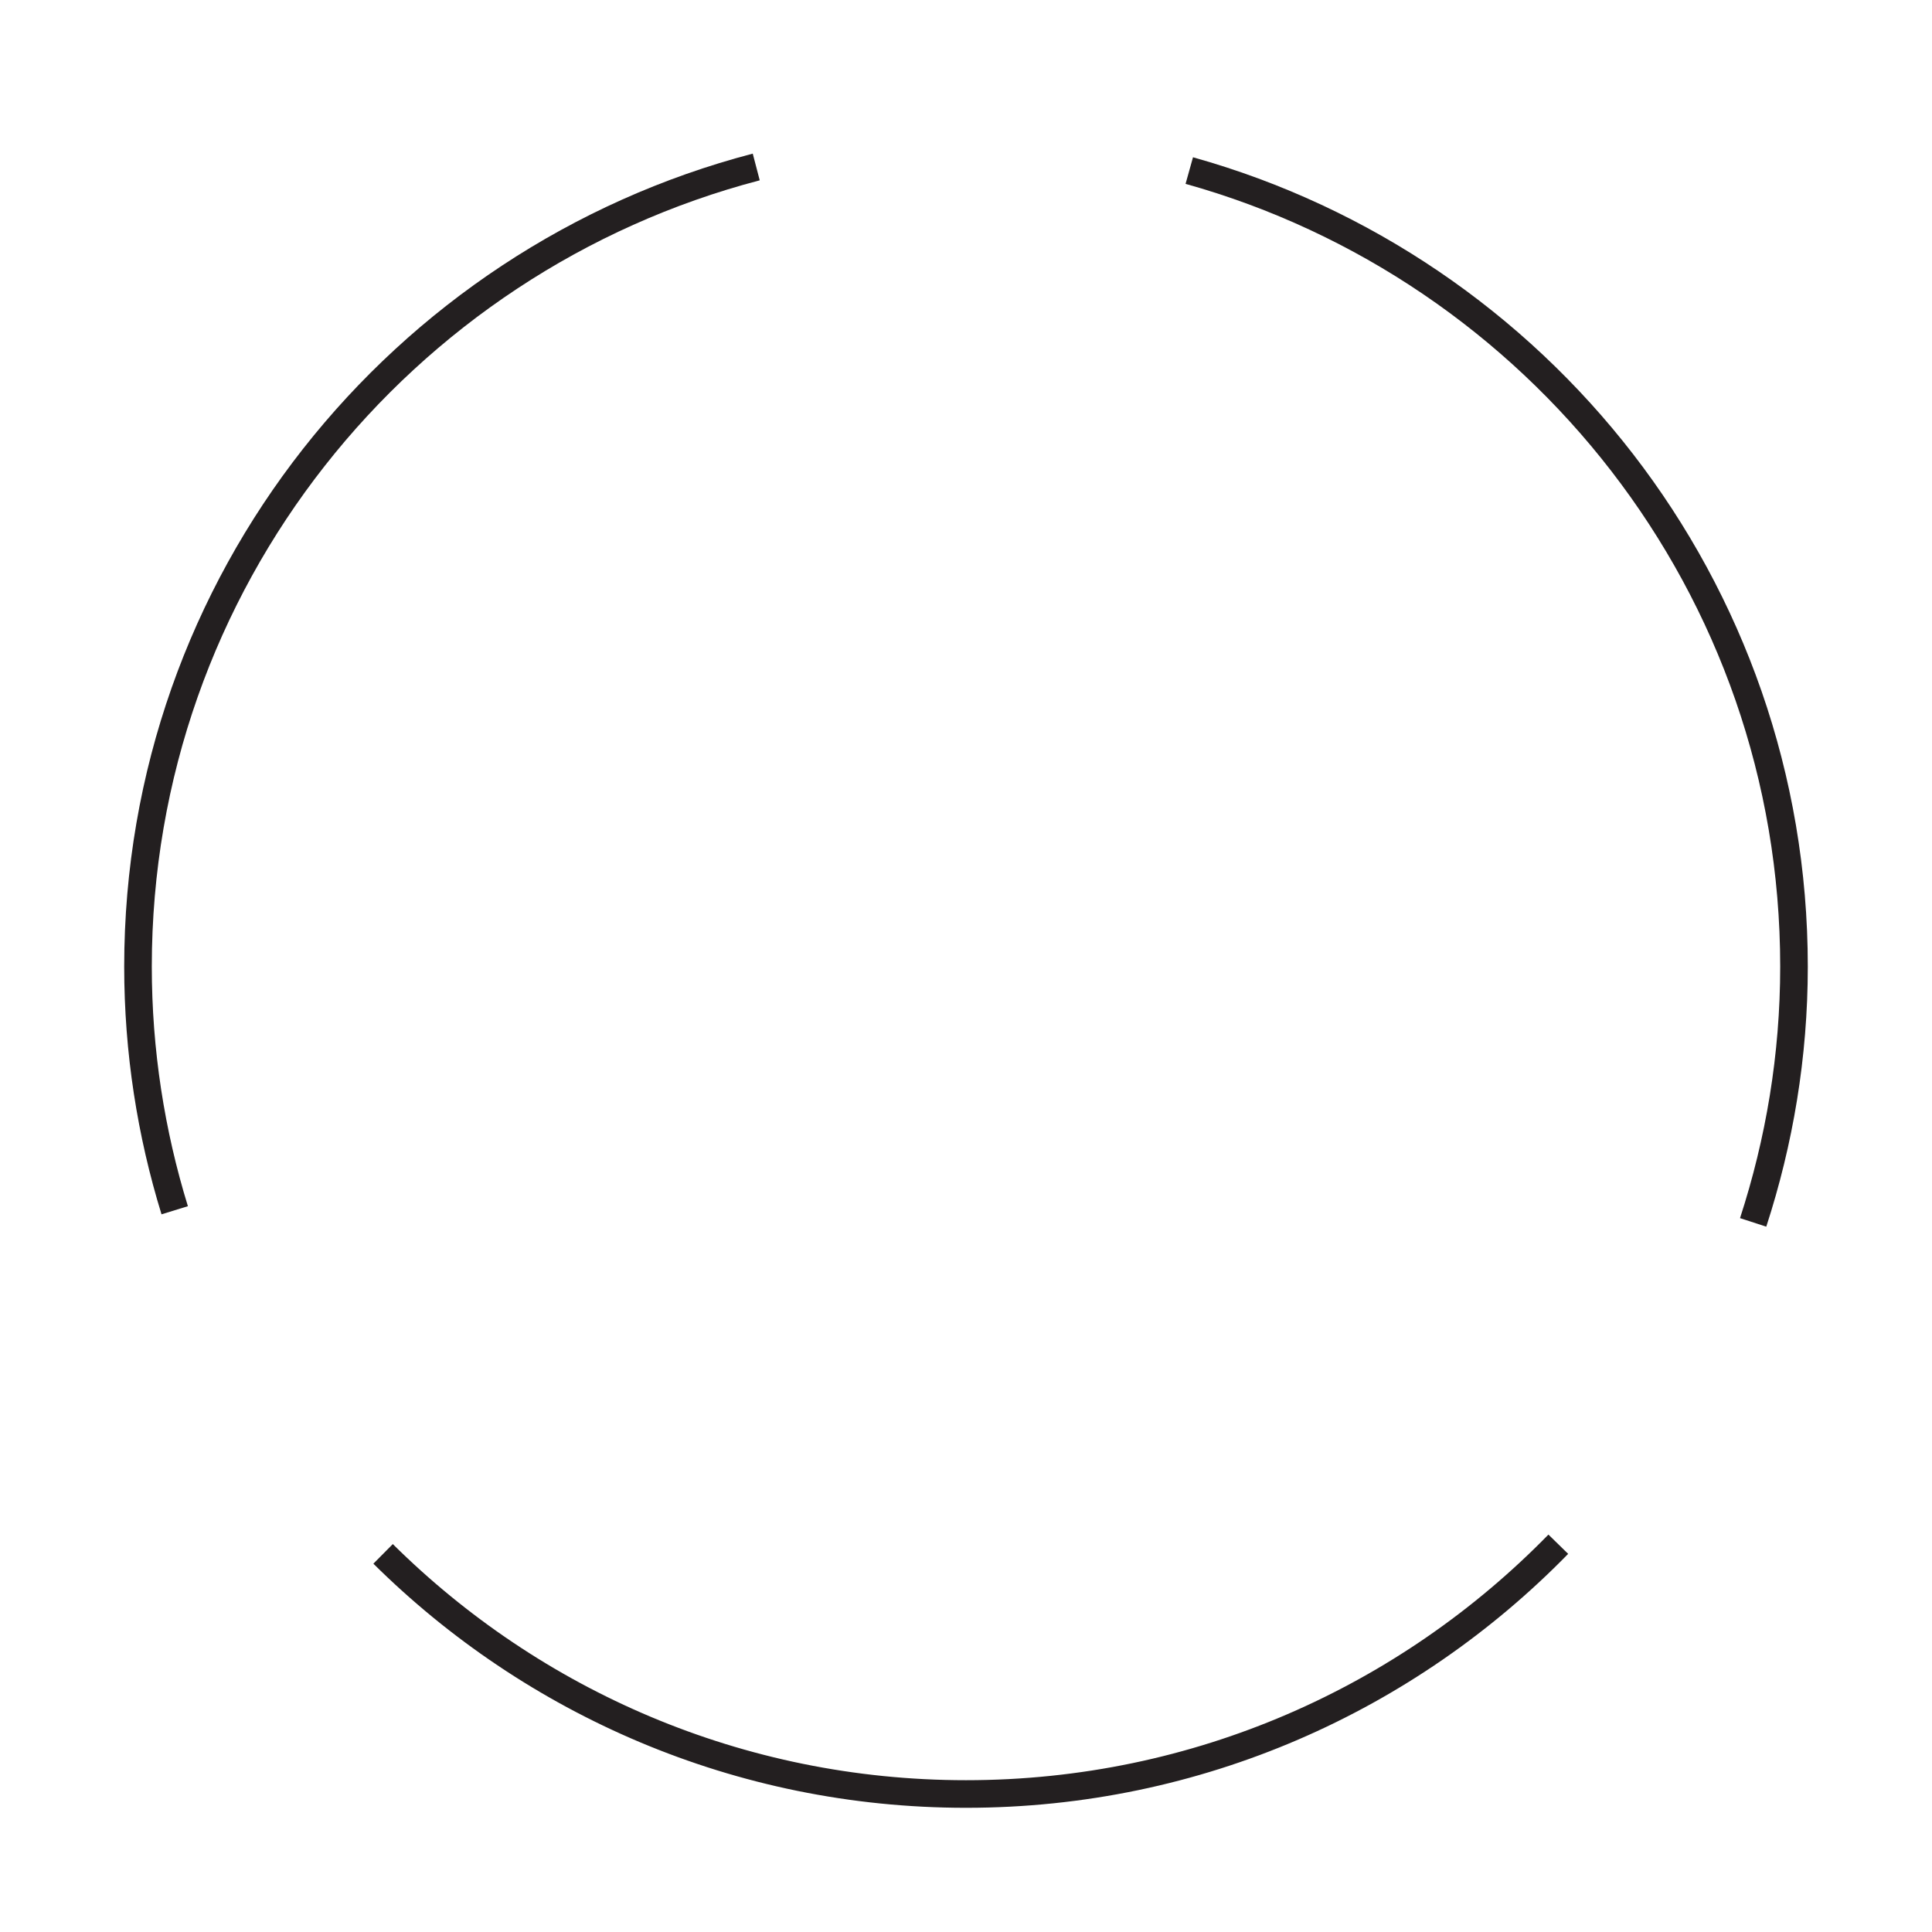 <?xml version="1.0" encoding="UTF-8"?><svg id="Layer_1" xmlns="http://www.w3.org/2000/svg" viewBox="0 0 70 70"><defs><style>.cls-1{fill:none;stroke:#231f20;stroke-miterlimit:10;}</style></defs><path class="cls-1" d="m63.52,44.29c.95-2.92,1.48-6.03,1.48-9.27,0-13.75-9.28-25.31-21.91-28.84"/><path class="cls-1" d="m13.88,56.3c5.42,5.37,12.88,8.7,21.12,8.7,8.42,0,16.01-3.47,21.46-9.05"/><path class="cls-1" d="m27.4,6.05c-12.88,3.37-22.4,15.04-22.4,28.97,0,3.07.47,6.04,1.33,8.83"/></svg>